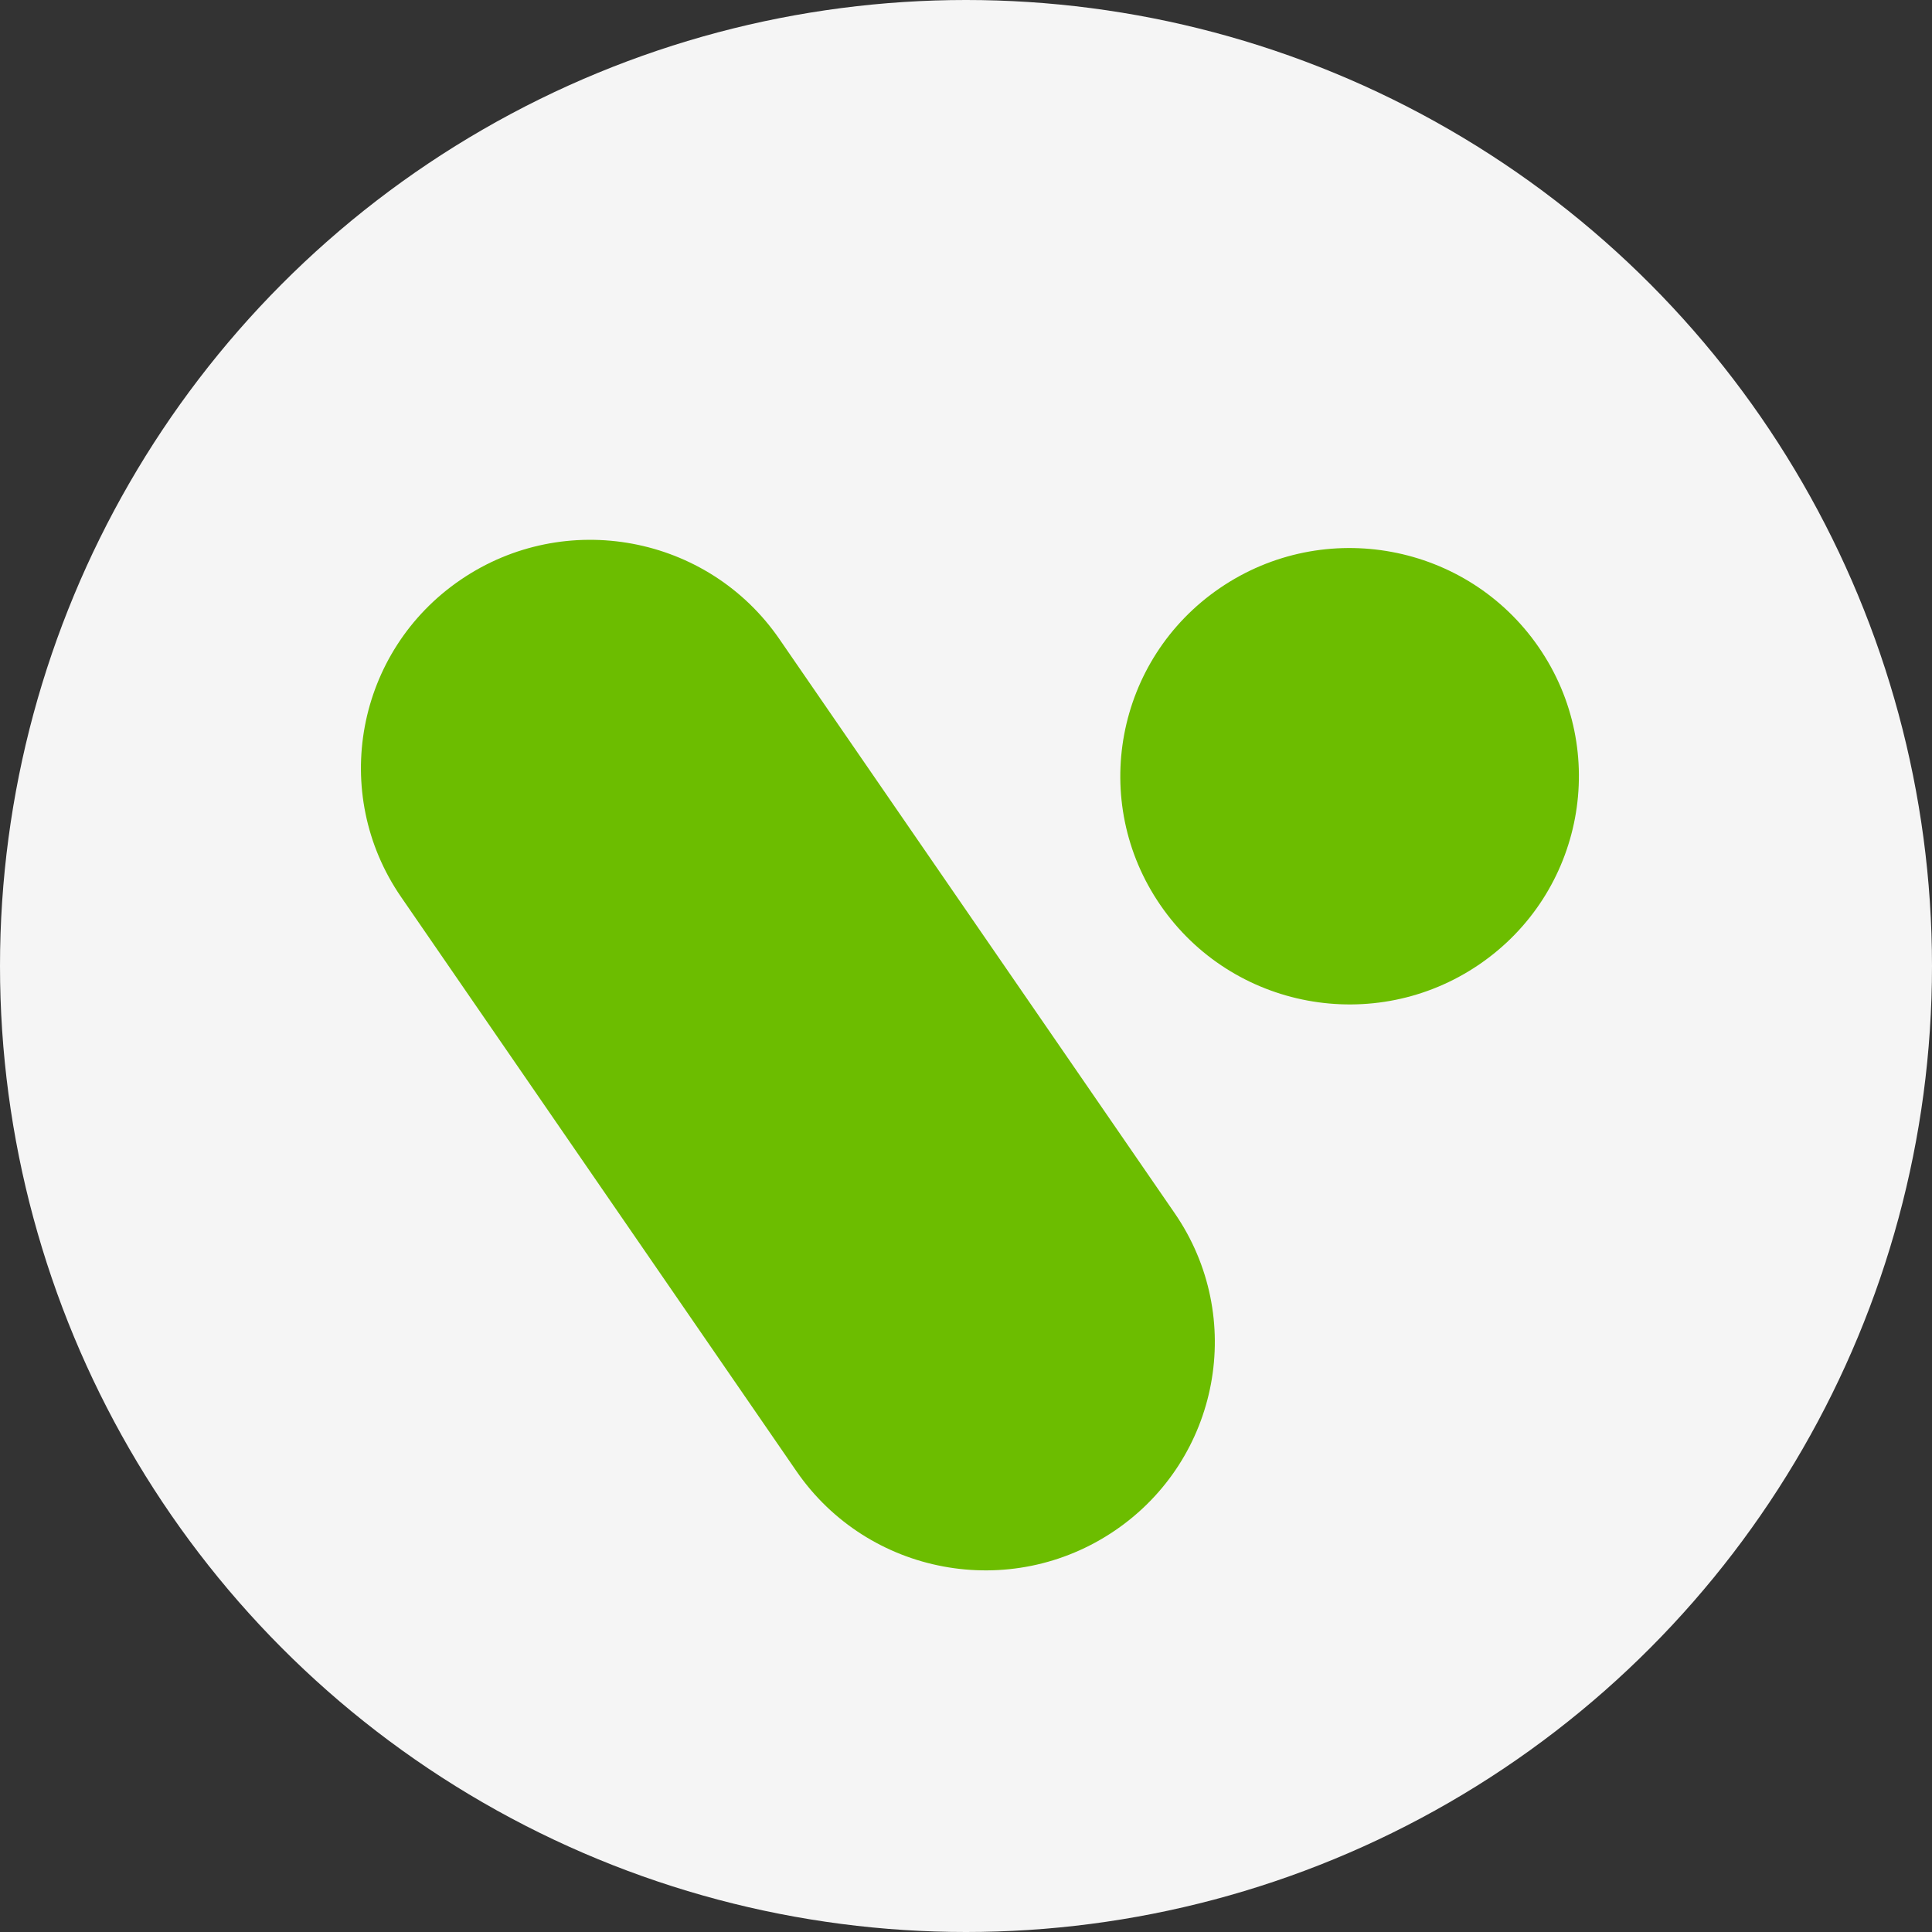<svg xmlns="http://www.w3.org/2000/svg" width="90" height="90" fill="none"><rect width="100%" height="100%" fill="#333333" stroke="none"/><circle cx="45" cy="45" r="45" fill="#F5F5F5"/><path fill="#6CBD00" d="M36.306 29.769c-3.334-4.843-9.982-6.079-14.848-2.76-4.866 3.318-6.107 9.934-2.773 14.777L37.1 68.532c3.334 4.843 9.981 6.079 14.847 2.76 4.866-3.318 6.108-9.934 2.774-14.777L36.306 29.769ZM71.68 30.151c-3.334-4.843-9.982-6.078-14.848-2.76-4.866 3.319-6.107 9.935-2.773 14.778 3.334 4.842 9.982 6.078 14.848 2.76 4.866-3.319 6.108-9.935 2.773-14.778Z"/></svg>